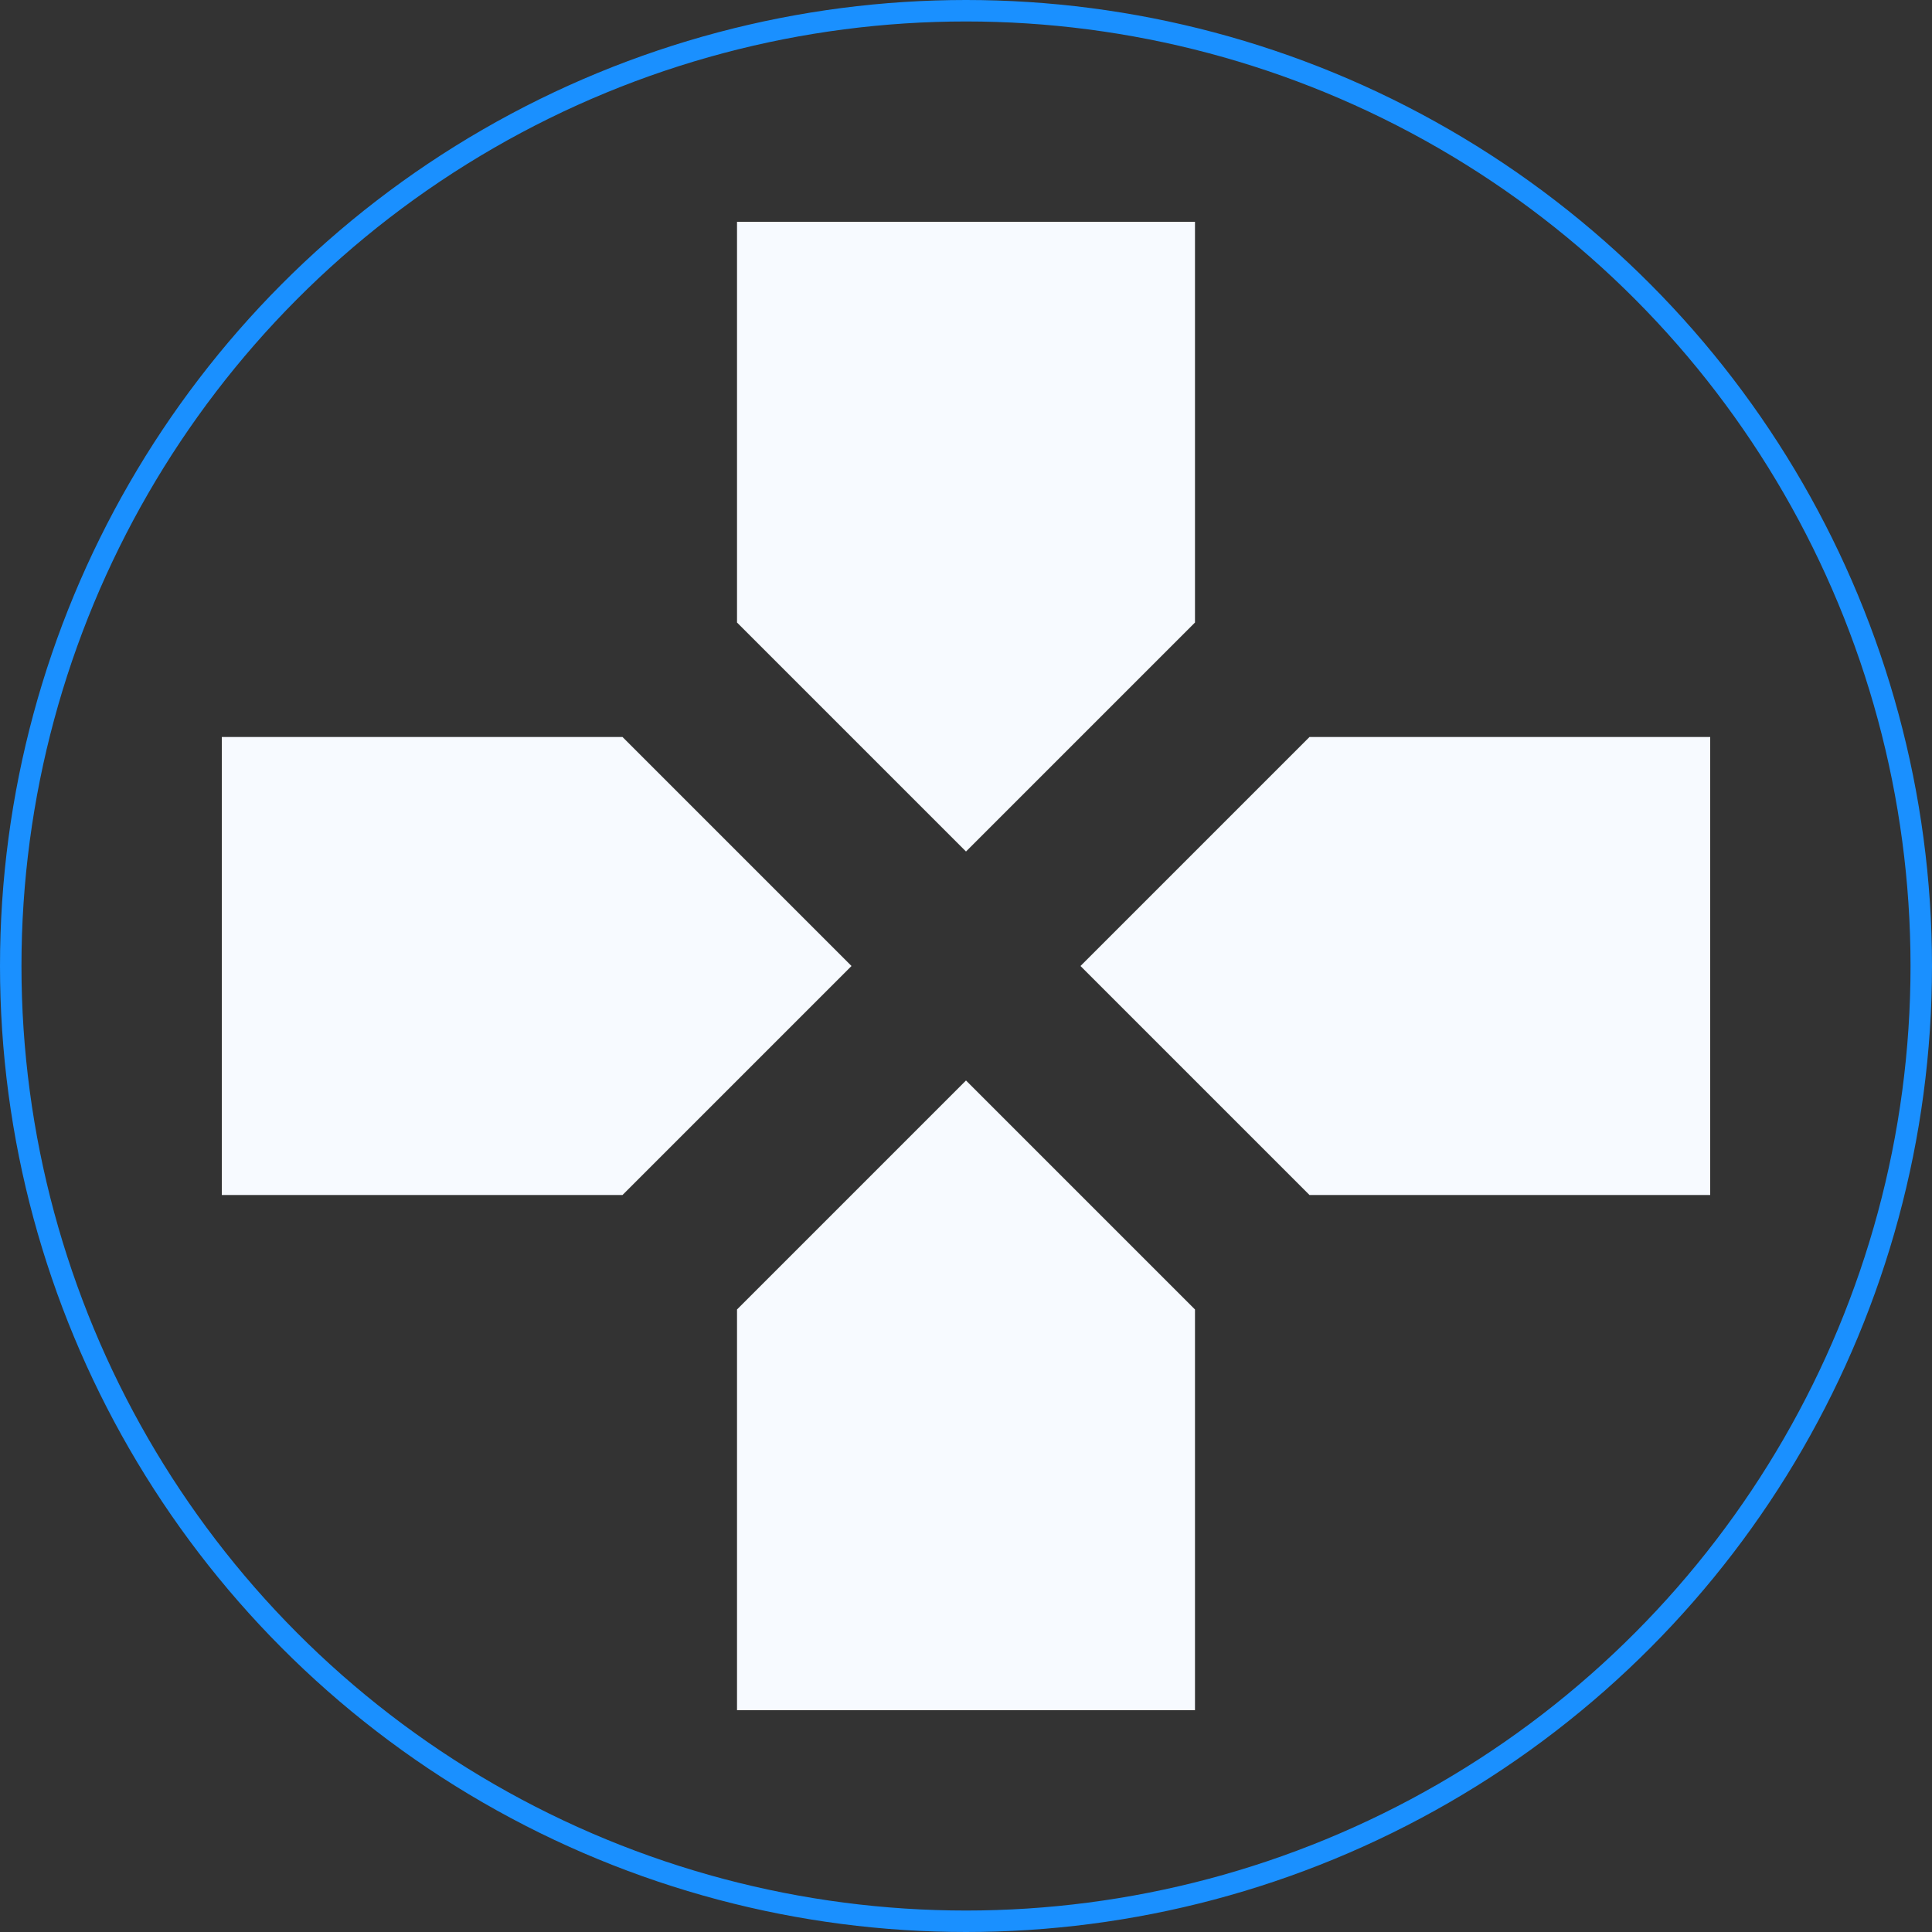 <svg width="90" height="90" viewBox="0 0 90 90" fill="none" xmlns="http://www.w3.org/2000/svg">
<rect x="0" y="0" width="90" height="90" fill="#333333" stroke="none"/>
<path fill-rule="evenodd" clip-rule="evenodd" d="M55.667 10.333H34.333V29L45 39.667L55.667 29V10.333ZM10.333 34.333V55.667H29L39.667 45L29 34.333H10.333ZM34.333 79.667H55.667V61L45 50.333L34.333 61V79.667ZM61 34.333H79.667V55.667H61L50.333 45L61 34.333Z" fill="#F7FAFF"/>
<circle cx="45" cy="45" r="44.5" stroke="#1A90FF"/>
</svg>
